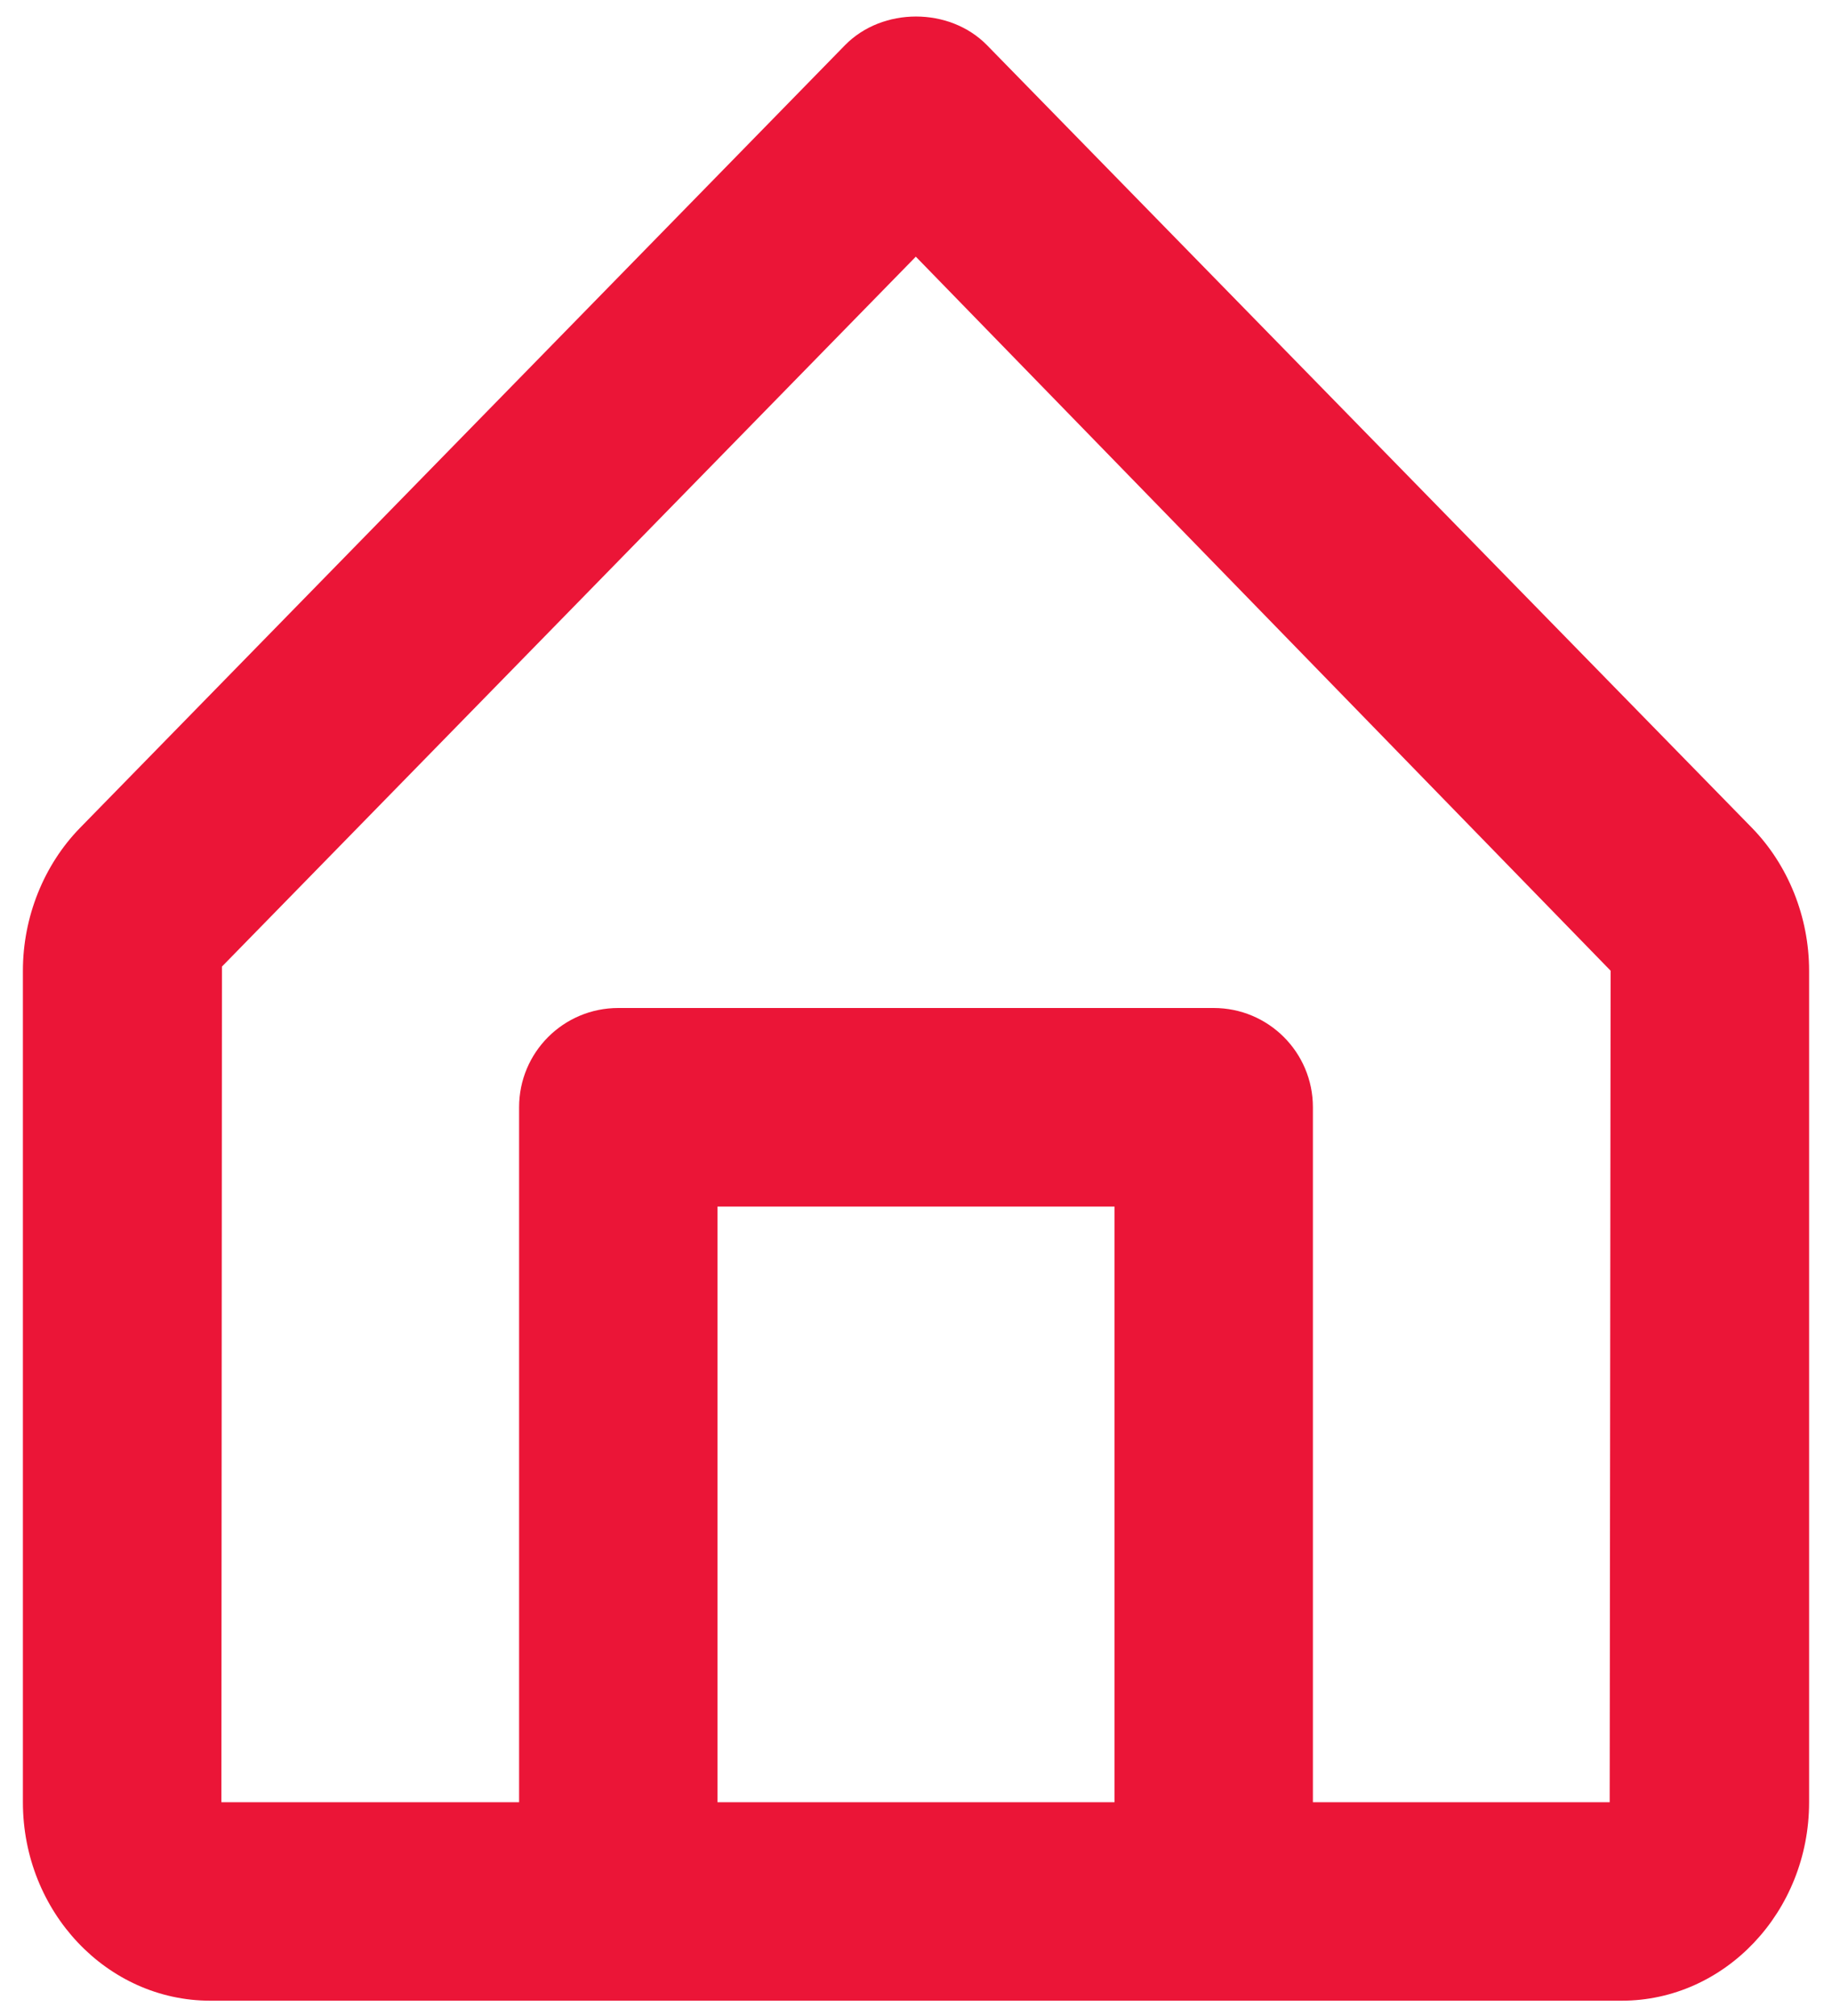 <svg width="20" height="22" viewBox="0 0 20 22" fill="none" xmlns="http://www.w3.org/2000/svg">
<path fill-rule="evenodd" clip-rule="evenodd" d="M17.573 19.667H14.333V12.083C14.333 11.484 13.848 11 13.25 11H6.75C6.151 11 5.667 11.484 5.667 12.083V19.667H2.417L2.423 10.548L9.998 2.801L17.583 10.593L17.573 19.667ZM7.833 19.667H12.167V13.167H7.833V19.667ZM19.126 9.034L10.775 0.493C10.366 0.076 9.634 0.076 9.225 0.493L0.873 9.035C0.477 9.441 0.25 10.009 0.25 10.593V19.667C0.25 20.862 1.168 21.833 2.295 21.833H6.75H13.25H17.704C18.831 21.833 19.75 20.862 19.75 19.667V10.593C19.75 10.009 19.523 9.441 19.126 9.034Z" fill="#EB1537"/>
</svg>
